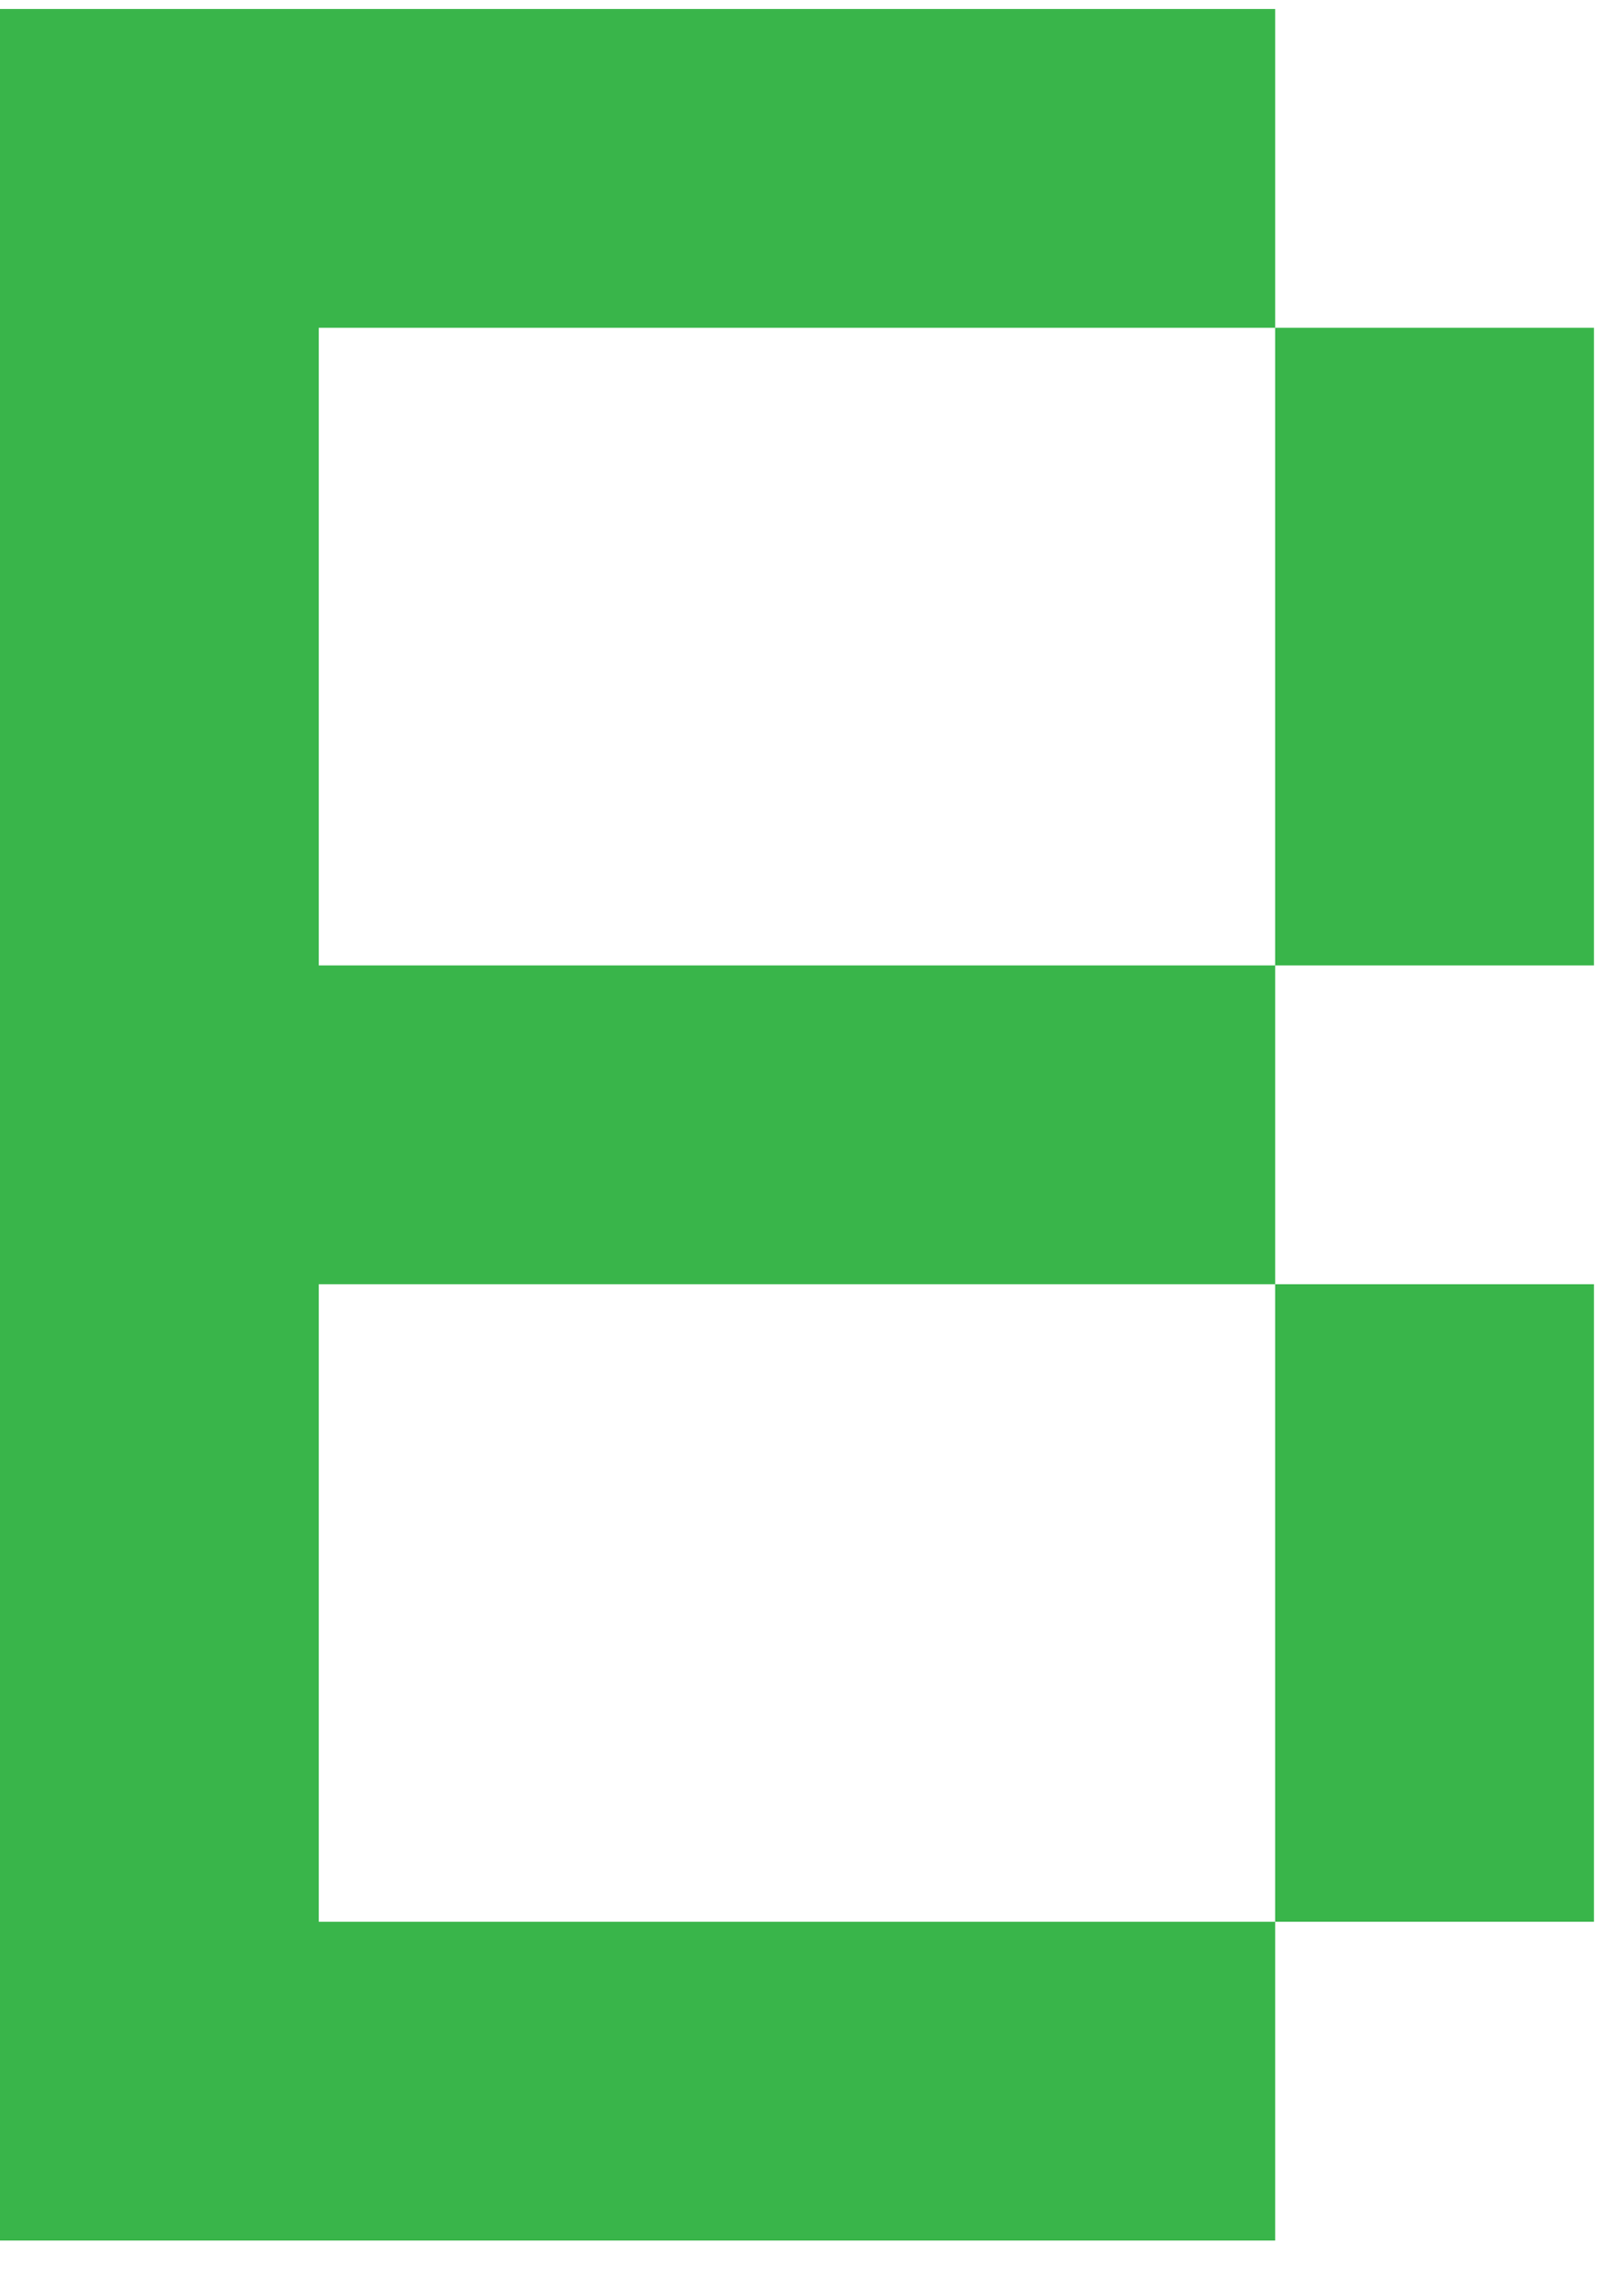 <svg width="27" height="38" xmlns="http://www.w3.org/2000/svg"><path d="M21.2 21.35h5.3v10.6h-5.3v-10.6zm0-15.9h5.3v10.6h-5.3V5.45zm-15.9 0v10.6h15.9v5.3H5.3v10.6h15.9v5.3H0V.15h21.2v5.3H5.3" fill="#39B54A"/></svg>